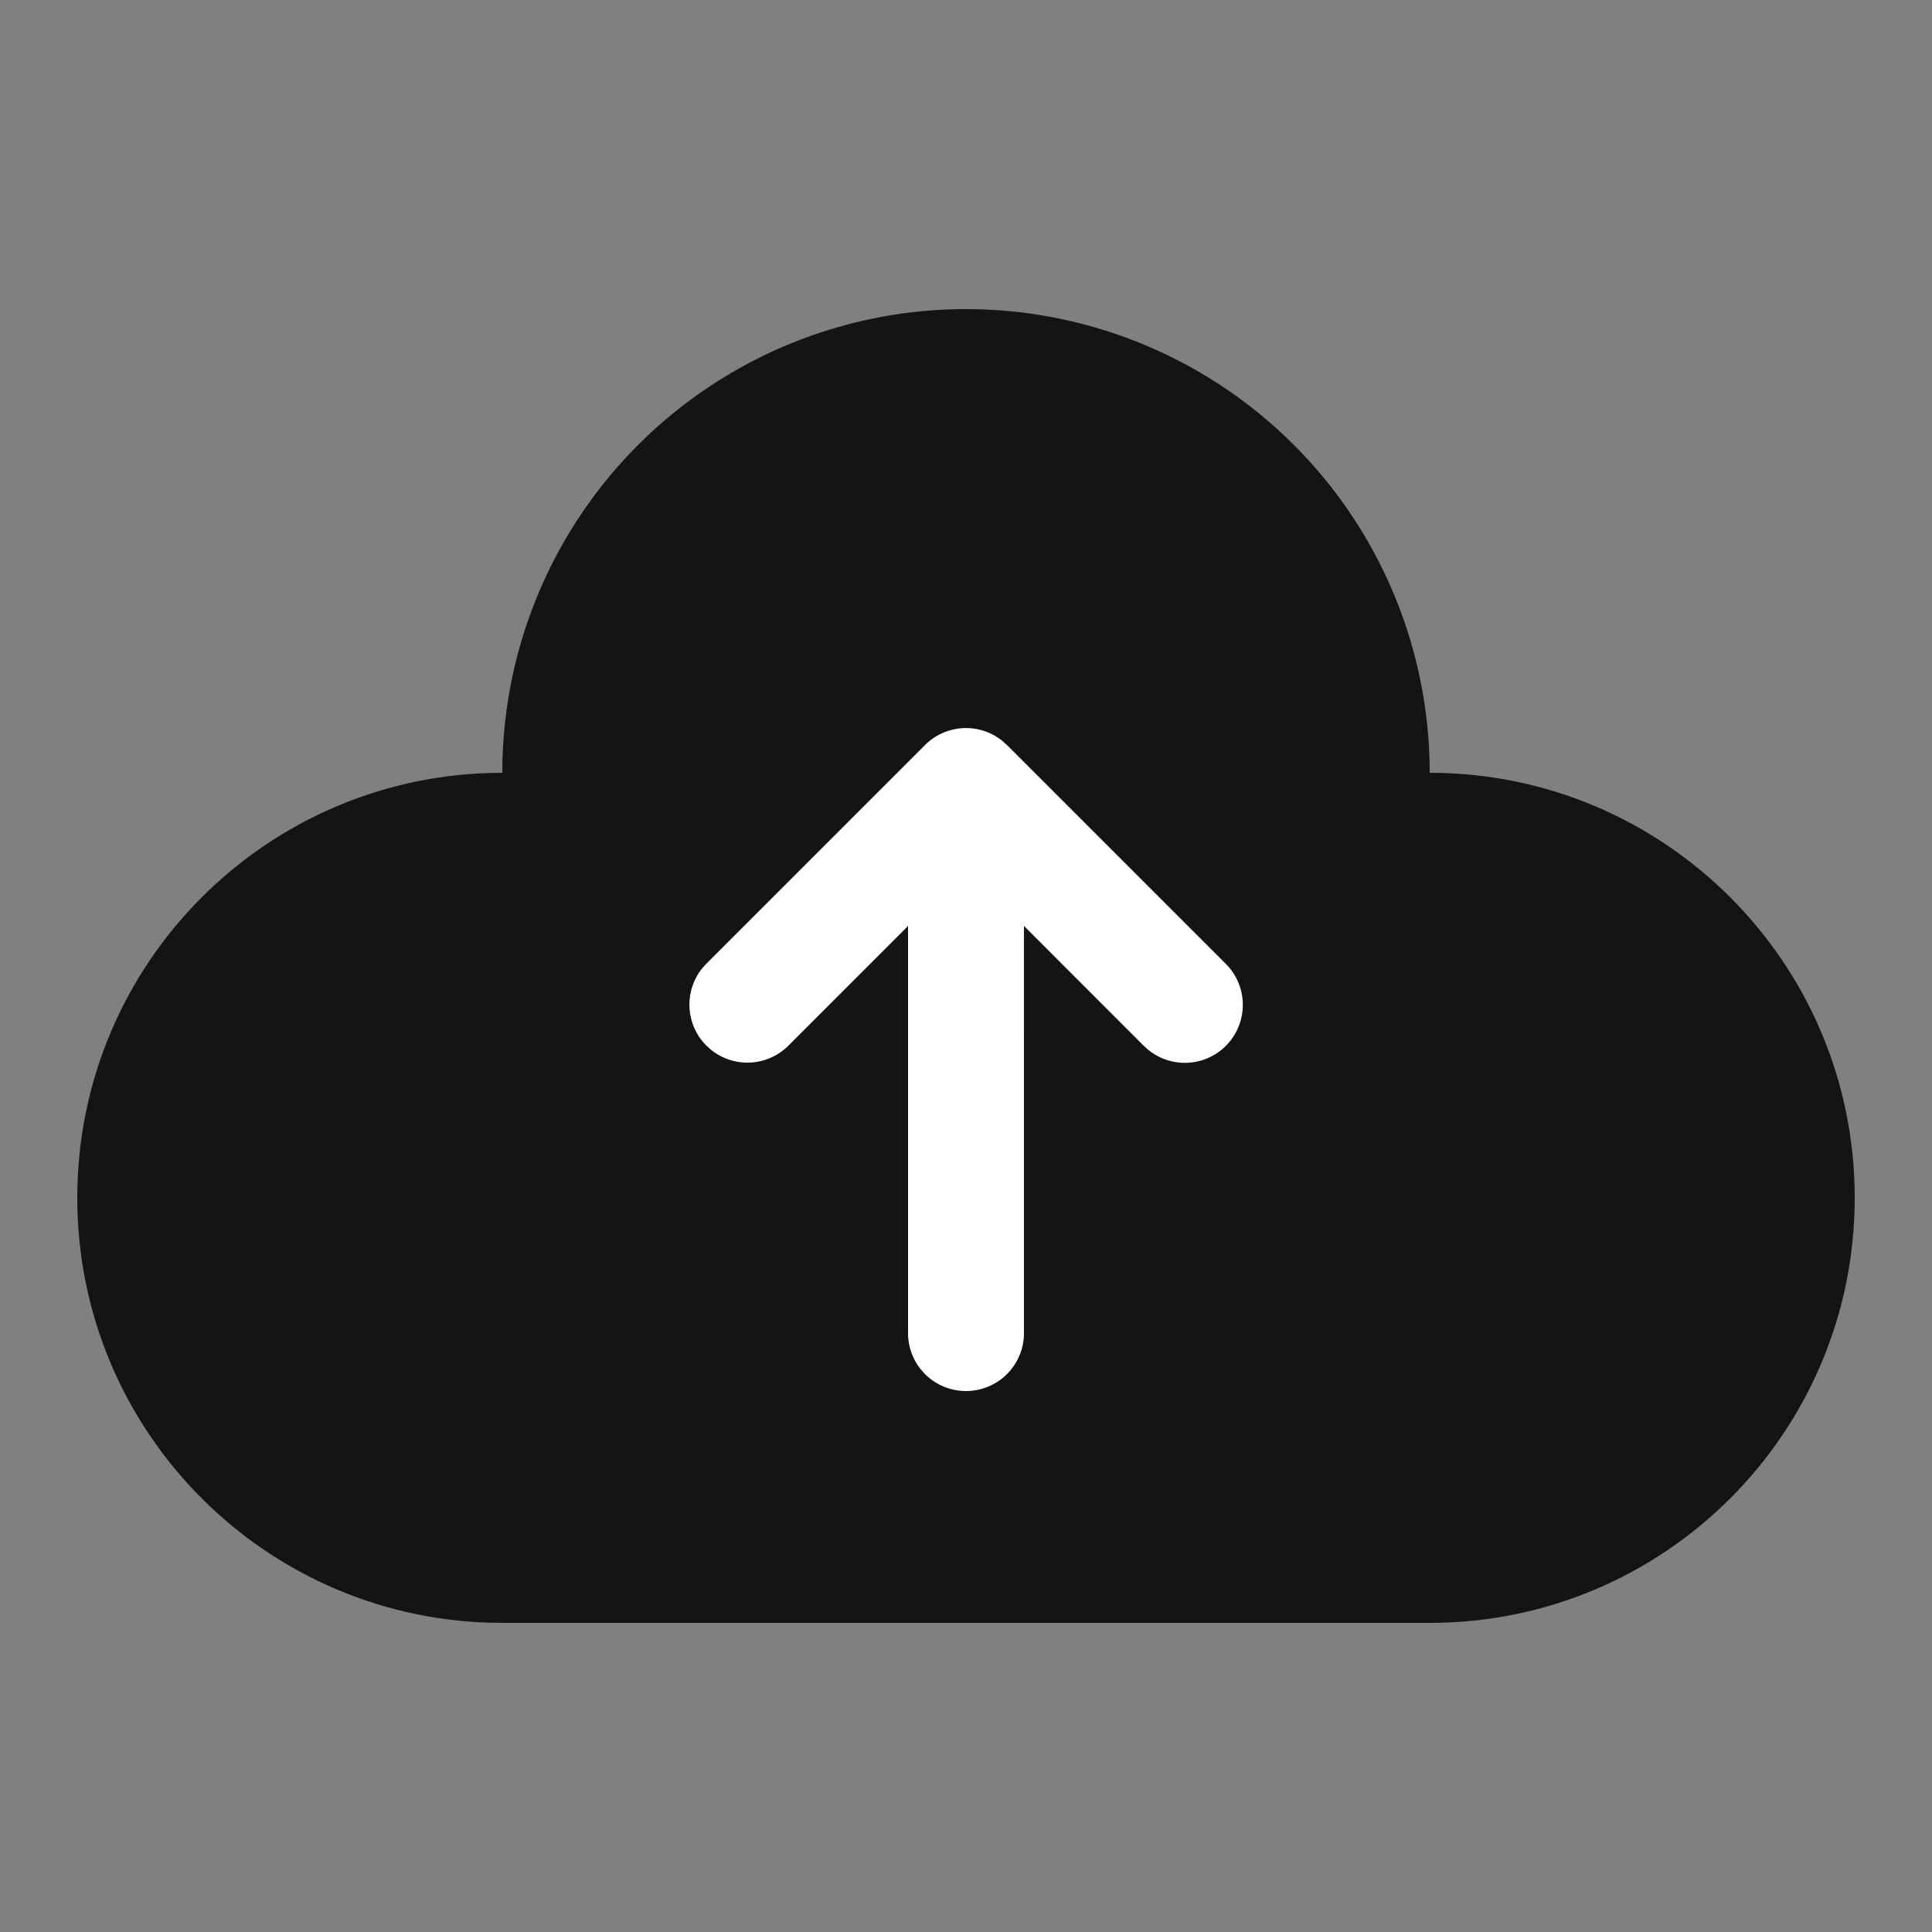 <?xml version="1.0" standalone="no"?><!DOCTYPE svg PUBLIC "-//W3C//DTD SVG 1.1//EN" "http://www.w3.org/Graphics/SVG/1.1/DTD/svg11.dtd"><svg t="1679494767781" class="icon" viewBox="0 0 1024 1024" version="1.1" xmlns="http://www.w3.org/2000/svg" p-id="7745" id="mx_n_1679494767782" xmlns:xlink="http://www.w3.org/1999/xlink" width="200" height="200"><rect x="0" y="0" width="1024" height="1024" fill="#808080" stroke="none"/><path d="M266.24 409.6h491.52c124.416 0 225.28 100.864 225.28 225.28s-100.864 225.28-225.28 225.28H266.24C141.824 860.16 40.96 759.296 40.96 634.88s100.864-225.28 225.28-225.28z" fill="#131415" p-id="7746"></path><path d="M512 409.6m-245.76 0a245.76 245.76 0 1 0 491.52 0 245.76 245.76 0 1 0-491.52 0Z" fill="#131415" p-id="7747"></path><path d="M531.538 392.909l2.191 1.987 115.855 115.855a30.72 30.72 0 0 1-41.267 45.445l-2.191-1.987-63.427-63.468L542.72 706.56a30.72 30.72 0 0 1-61.44 0V490.783l-63.406 63.427a30.72 30.72 0 0 1-41.267 1.987l-2.191-1.987a30.72 30.72 0 0 1-1.987-41.267l1.987-2.191 115.855-115.855a30.72 30.72 0 0 1 41.267-1.987z" fill="#FFFFFF" p-id="7748"></path></svg>
